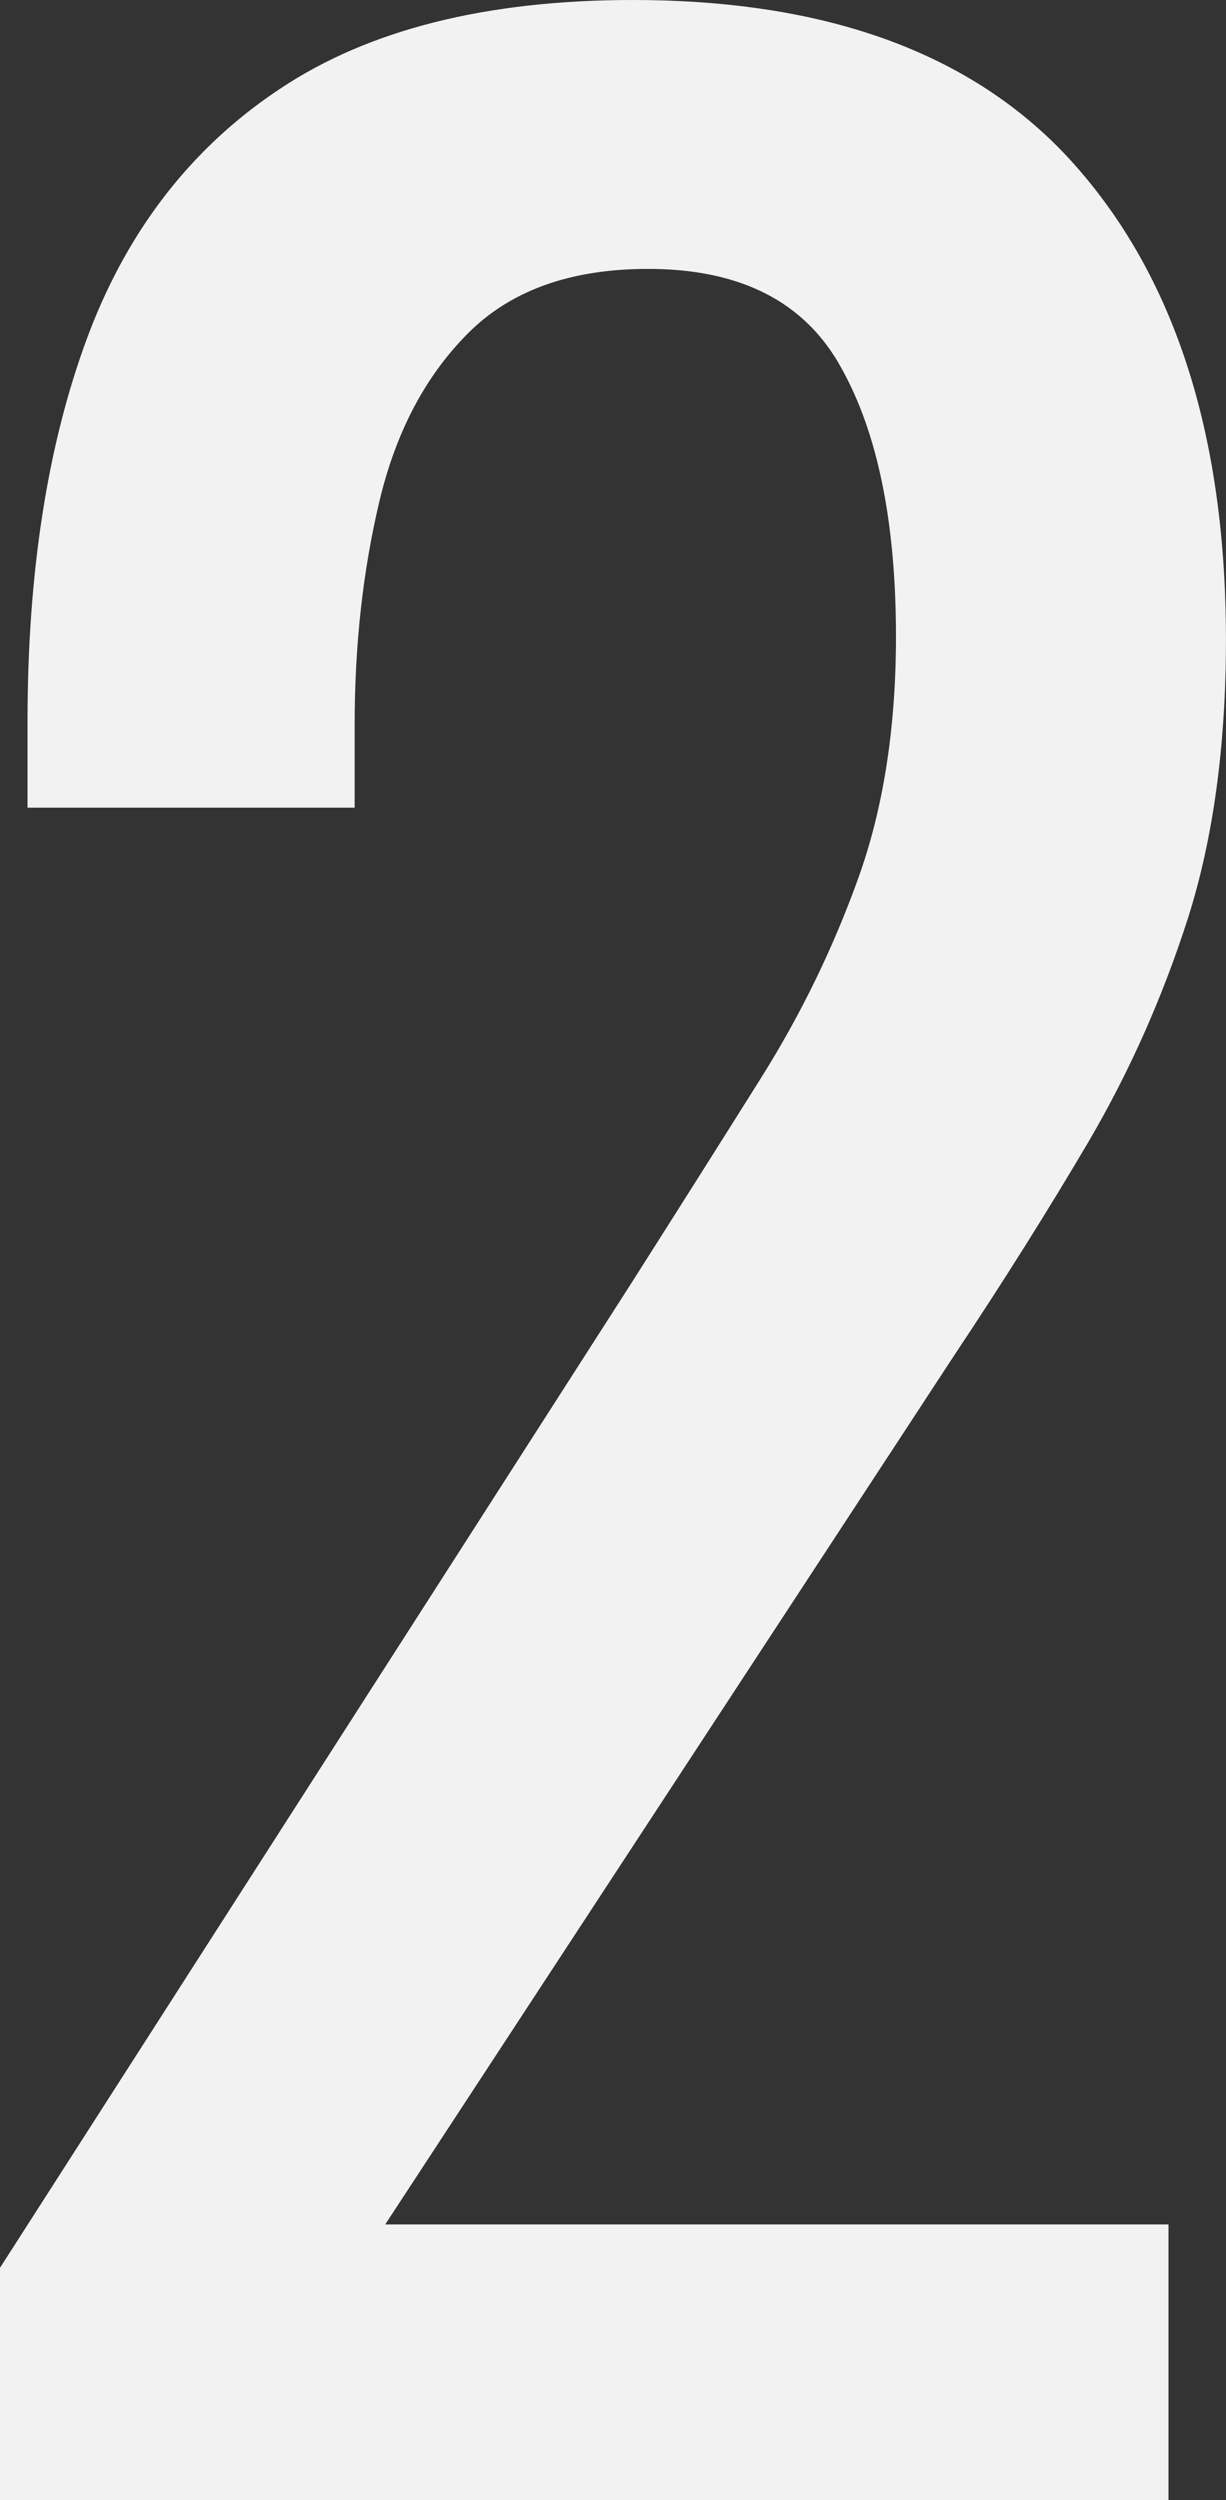 <svg width="112.246" height="228.73" viewBox="0 0 112.246 228.73" fill="none" xmlns="http://www.w3.org/2000/svg" xmlns:xlink="http://www.w3.org/1999/xlink">
	<rect x="0" y="0" width="112.246" height="228.73" fill="#333333" stroke="none"/>
	<desc>
			Created with Pixso.
	</desc>
	<defs/>
	<path id="2" d="M4.57e-5 207.47L4.57e-5 228.73L106.98 228.73L106.98 203.5L35.27 203.5L87.36 124Q94.06 113.95 99.66 104.45Q105.27 94.88 108.76 84.01Q112.24 73.07 112.24 58.51Q112.24 31.03 98.77 15.51Q97.15 13.63 95.32 11.98Q82.05 0 57.96 0Q37.8 0 25.63 8.13Q21.79 10.67 18.62 13.88Q11.74 20.83 7.99 30.89Q2.52 45.59 2.52 66.03L2.52 73.89L32.47 73.89L32.47 66.3Q32.47 55.43 34.72 45.93Q36.98 36.36 42.86 30.48Q43.56 29.78 44.34 29.15Q50.01 24.6 59.33 24.6Q68.15 24.6 73.25 28.96Q75.46 30.85 76.97 33.56Q82.03 42.51 82.03 58.24Q82.03 70.82 78.54 80.45Q76.88 85.05 74.76 89.44Q72.44 94.24 69.58 98.77Q64.12 107.46 57.69 117.57L4.57e-5 207.47Z" fill="#F2F2F2" fill-opacity="1" fill-rule="evenodd"/>
</svg>
